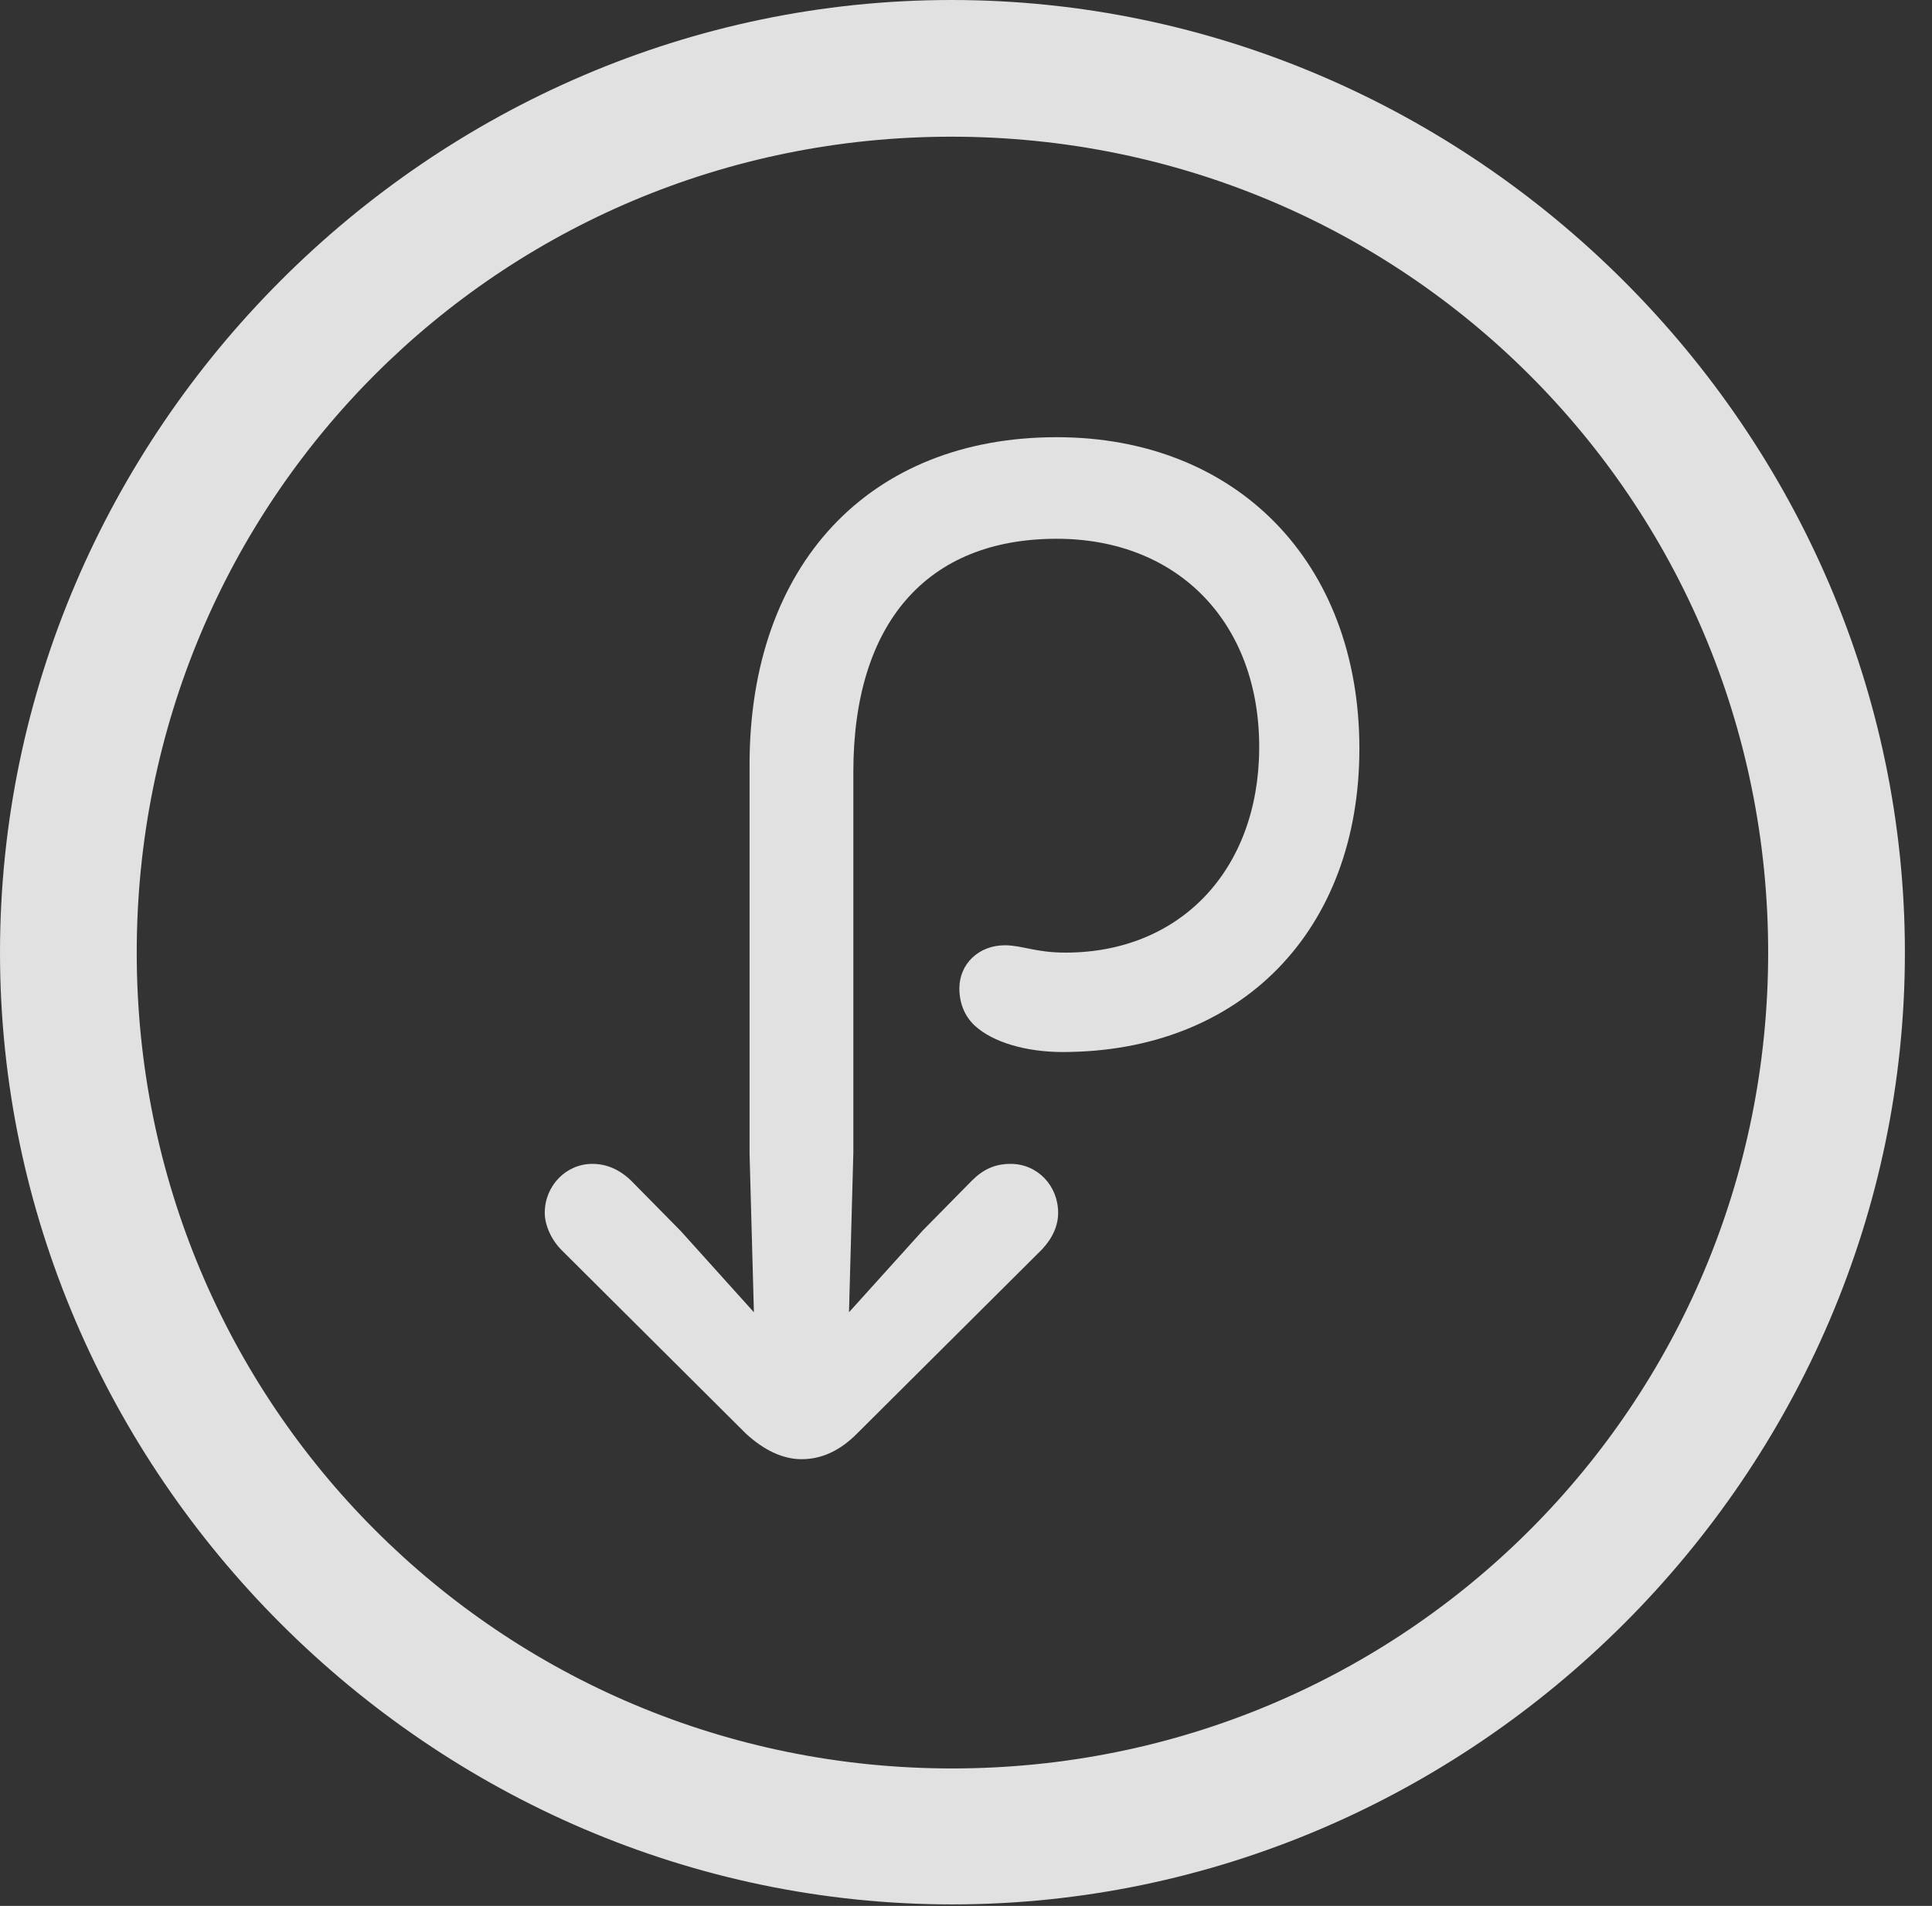 <?xml version="1.0" encoding="UTF-8"?>
<!--Generator: Apple Native CoreSVG 232.5-->
<!DOCTYPE svg
PUBLIC "-//W3C//DTD SVG 1.1//EN"
       "http://www.w3.org/Graphics/SVG/1.1/DTD/svg11.dtd">
<svg version="1.1" xmlns="http://www.w3.org/2000/svg" xmlns:xlink="http://www.w3.org/1999/xlink" width="25.801" height="25.459">
 <rect width="100%" height="100%" fill="#333333" stroke="none"/>
 <g>
  <rect height="25.459" opacity="0" width="25.801" x="0" y="0"/>
  <path d="M12.715 25.439C19.678 25.439 25.439 19.678 25.439 12.725C25.439 5.762 19.668 0 12.705 0C5.752 0 0 5.762 0 12.725C0 19.678 5.762 25.439 12.715 25.439ZM12.715 23.623C6.68 23.623 1.826 18.76 1.826 12.725C1.826 6.68 6.67 1.826 12.705 1.826C18.75 1.826 23.613 6.68 23.613 12.725C23.613 18.76 18.76 23.623 12.715 23.623Z" fill="#ffffff" fill-opacity="0.85"/>
  <path d="M7.275 16.201C7.275 16.367 7.363 16.562 7.5 16.699L9.961 19.15C10.205 19.375 10.459 19.492 10.703 19.492C10.967 19.492 11.211 19.385 11.445 19.15L13.916 16.689C14.062 16.533 14.131 16.367 14.131 16.201C14.131 15.84 13.857 15.547 13.496 15.547C13.281 15.547 13.125 15.625 12.979 15.771L12.324 16.436L11.338 17.529L11.396 15.4L11.396 10.312C11.396 8.33 12.373 7.197 14.111 7.197C15.742 7.197 16.826 8.33 16.816 10C16.807 11.621 15.762 12.725 14.229 12.725C13.828 12.725 13.652 12.627 13.418 12.627C13.076 12.627 12.812 12.871 12.812 13.203C12.812 13.398 12.881 13.574 13.018 13.701C13.262 13.926 13.711 14.053 14.19 14.053C16.572 14.053 18.154 12.432 18.154 10C18.154 7.51 16.514 5.84 14.111 5.84C11.611 5.84 10.01 7.539 10.01 10.215L10.01 15.41L10.068 17.529L9.092 16.445L8.438 15.781C8.281 15.625 8.105 15.547 7.91 15.547C7.559 15.547 7.275 15.84 7.275 16.201Z" fill="#ffffff" fill-opacity="0.85"/>
 </g>
</svg>
